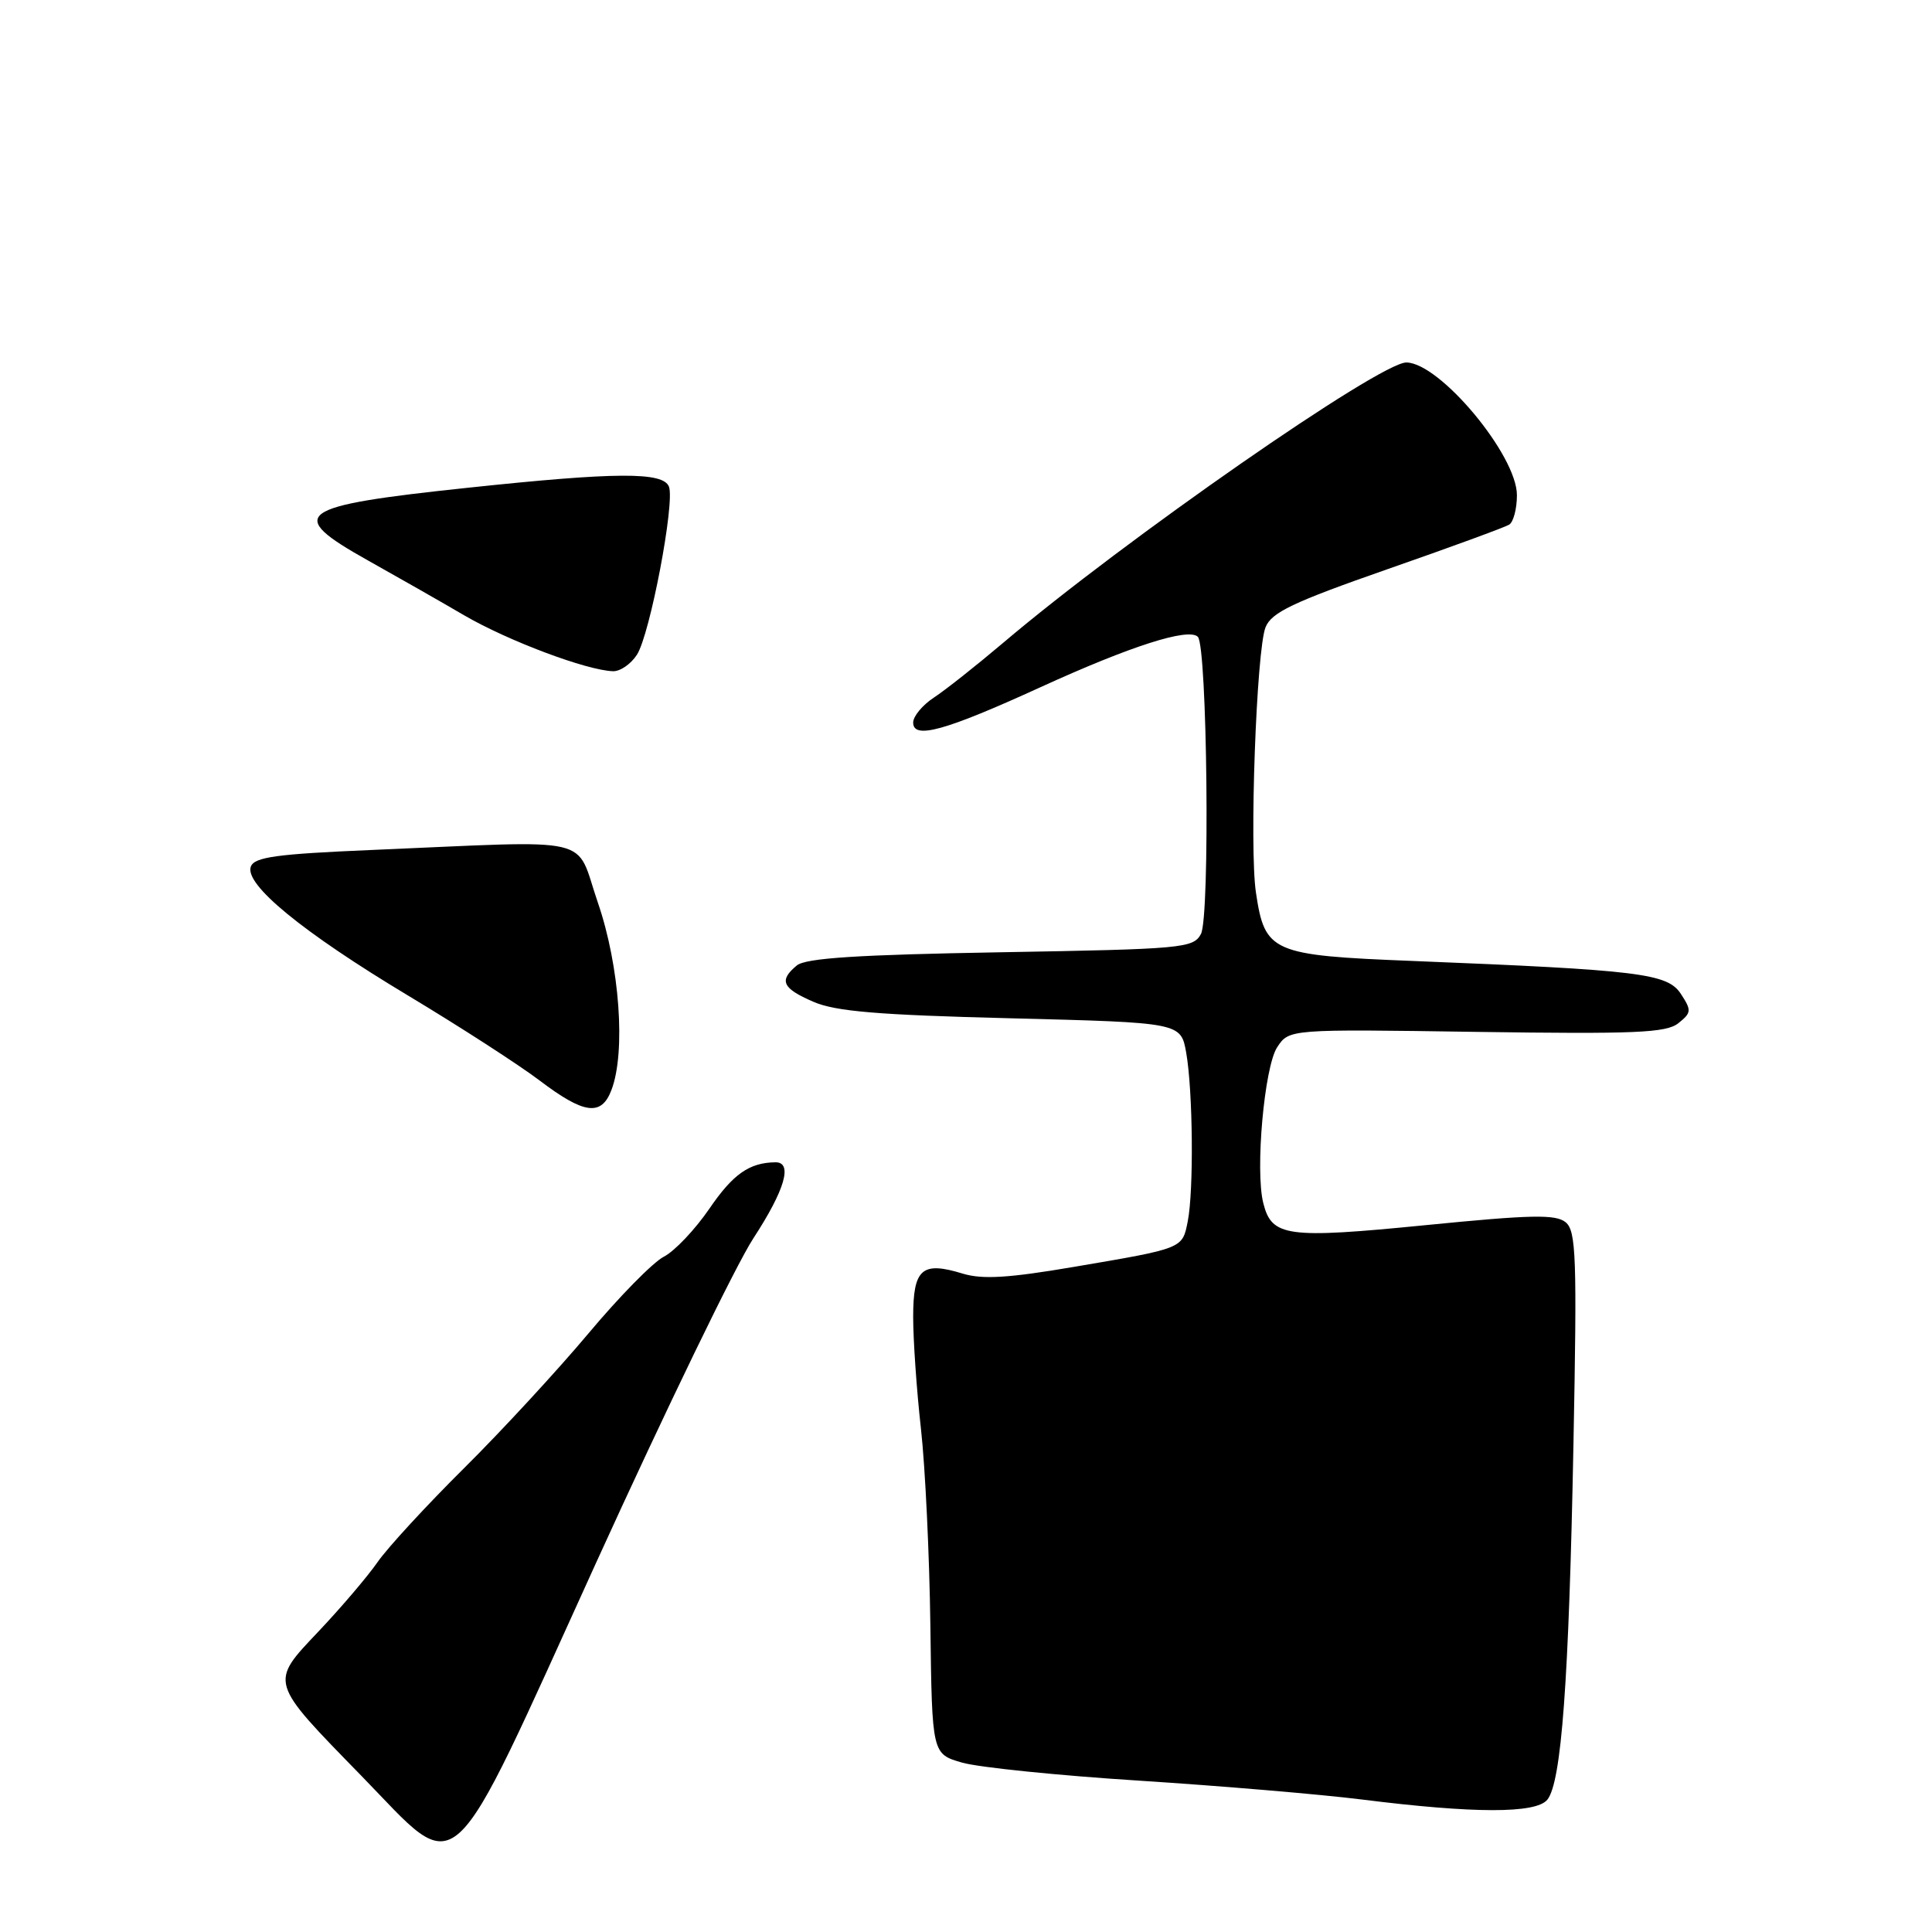 <?xml version="1.0" encoding="UTF-8" standalone="no"?>
<!DOCTYPE svg PUBLIC "-//W3C//DTD SVG 1.1//EN" "http://www.w3.org/Graphics/SVG/1.1/DTD/svg11.dtd" >
<svg xmlns="http://www.w3.org/2000/svg" xmlns:xlink="http://www.w3.org/1999/xlink" version="1.1" viewBox="0 0 256 256">
 <g >
 <path fill="currentColor"
d=" M 79.02 207.00 C 88.16 186.93 97.51 167.62 99.82 164.09 C 104.01 157.67 105.08 153.99 102.75 154.01 C 99.29 154.05 97.13 155.57 94.00 160.15 C 92.11 162.91 89.40 165.78 87.96 166.52 C 86.52 167.26 82.03 171.84 77.97 176.69 C 73.91 181.53 66.52 189.55 61.53 194.50 C 56.54 199.45 51.36 205.07 50.02 207.00 C 48.68 208.93 45.16 213.05 42.21 216.17 C 35.70 223.05 35.60 222.71 47.88 235.30 C 61.23 249.00 58.97 251.05 79.02 207.00 Z  M 205.02 238.48 C 206.90 236.21 207.89 222.77 208.49 191.39 C 208.97 166.58 208.85 163.12 207.46 161.96 C 206.15 160.88 202.92 160.95 188.89 162.34 C 170.49 164.16 168.51 163.89 167.39 159.41 C 166.30 155.08 167.53 141.37 169.23 138.77 C 170.81 136.36 170.81 136.36 195.65 136.73 C 216.67 137.03 220.79 136.86 222.39 135.58 C 224.13 134.19 224.16 133.89 222.72 131.69 C 220.94 128.98 217.29 128.54 187.14 127.33 C 168.49 126.59 167.60 126.20 166.42 118.28 C 165.53 112.39 166.48 86.13 167.69 83.12 C 168.47 81.15 171.32 79.80 183.79 75.44 C 192.12 72.54 199.40 69.87 199.97 69.52 C 200.54 69.17 201.00 67.41 201.00 65.61 C 201.00 60.33 190.81 48.10 186.36 48.03 C 182.89 47.98 149.02 71.52 132.91 85.19 C 129.38 88.18 125.26 91.44 123.75 92.43 C 122.24 93.42 121.00 94.91 121.00 95.74 C 121.00 98.01 125.22 96.84 137.91 91.04 C 149.82 85.60 157.48 83.15 158.72 84.38 C 159.97 85.64 160.35 121.48 159.13 123.76 C 158.12 125.64 156.72 125.76 132.61 126.18 C 113.62 126.51 106.76 126.95 105.58 127.93 C 103.18 129.92 103.64 130.95 107.75 132.73 C 110.69 134.02 116.33 134.49 133.99 134.93 C 156.47 135.50 156.47 135.50 157.18 139.50 C 158.07 144.57 158.19 157.78 157.38 161.85 C 156.66 165.47 156.83 165.40 142.23 167.88 C 133.60 169.35 130.16 169.55 127.56 168.76 C 122.16 167.10 121.00 168.11 121.00 174.51 C 121.00 177.57 121.46 184.23 122.03 189.31 C 122.60 194.39 123.16 206.17 123.28 215.48 C 123.50 232.41 123.50 232.41 127.50 233.56 C 129.70 234.19 140.28 235.27 151.00 235.95 C 161.72 236.64 175.00 237.76 180.50 238.45 C 195.31 240.31 203.49 240.32 205.02 238.48 Z  M 81.02 144.43 C 82.94 139.40 82.11 127.99 79.22 119.60 C 76.11 110.57 79.47 111.35 49.17 112.63 C 36.69 113.16 33.72 113.56 33.24 114.82 C 32.34 117.17 40.05 123.50 54.11 131.94 C 60.92 136.03 68.75 141.09 71.50 143.17 C 77.39 147.64 79.69 147.95 81.02 144.43 Z  M 84.40 86.75 C 86.13 84.06 89.45 66.62 88.64 64.49 C 87.88 62.51 81.69 62.54 62.00 64.63 C 39.14 67.05 37.71 68.08 48.77 74.27 C 52.47 76.34 58.20 79.60 61.50 81.53 C 67.33 84.92 77.73 88.83 81.23 88.94 C 82.18 88.97 83.60 87.99 84.40 86.75 Z "/>
</g>
</svg>